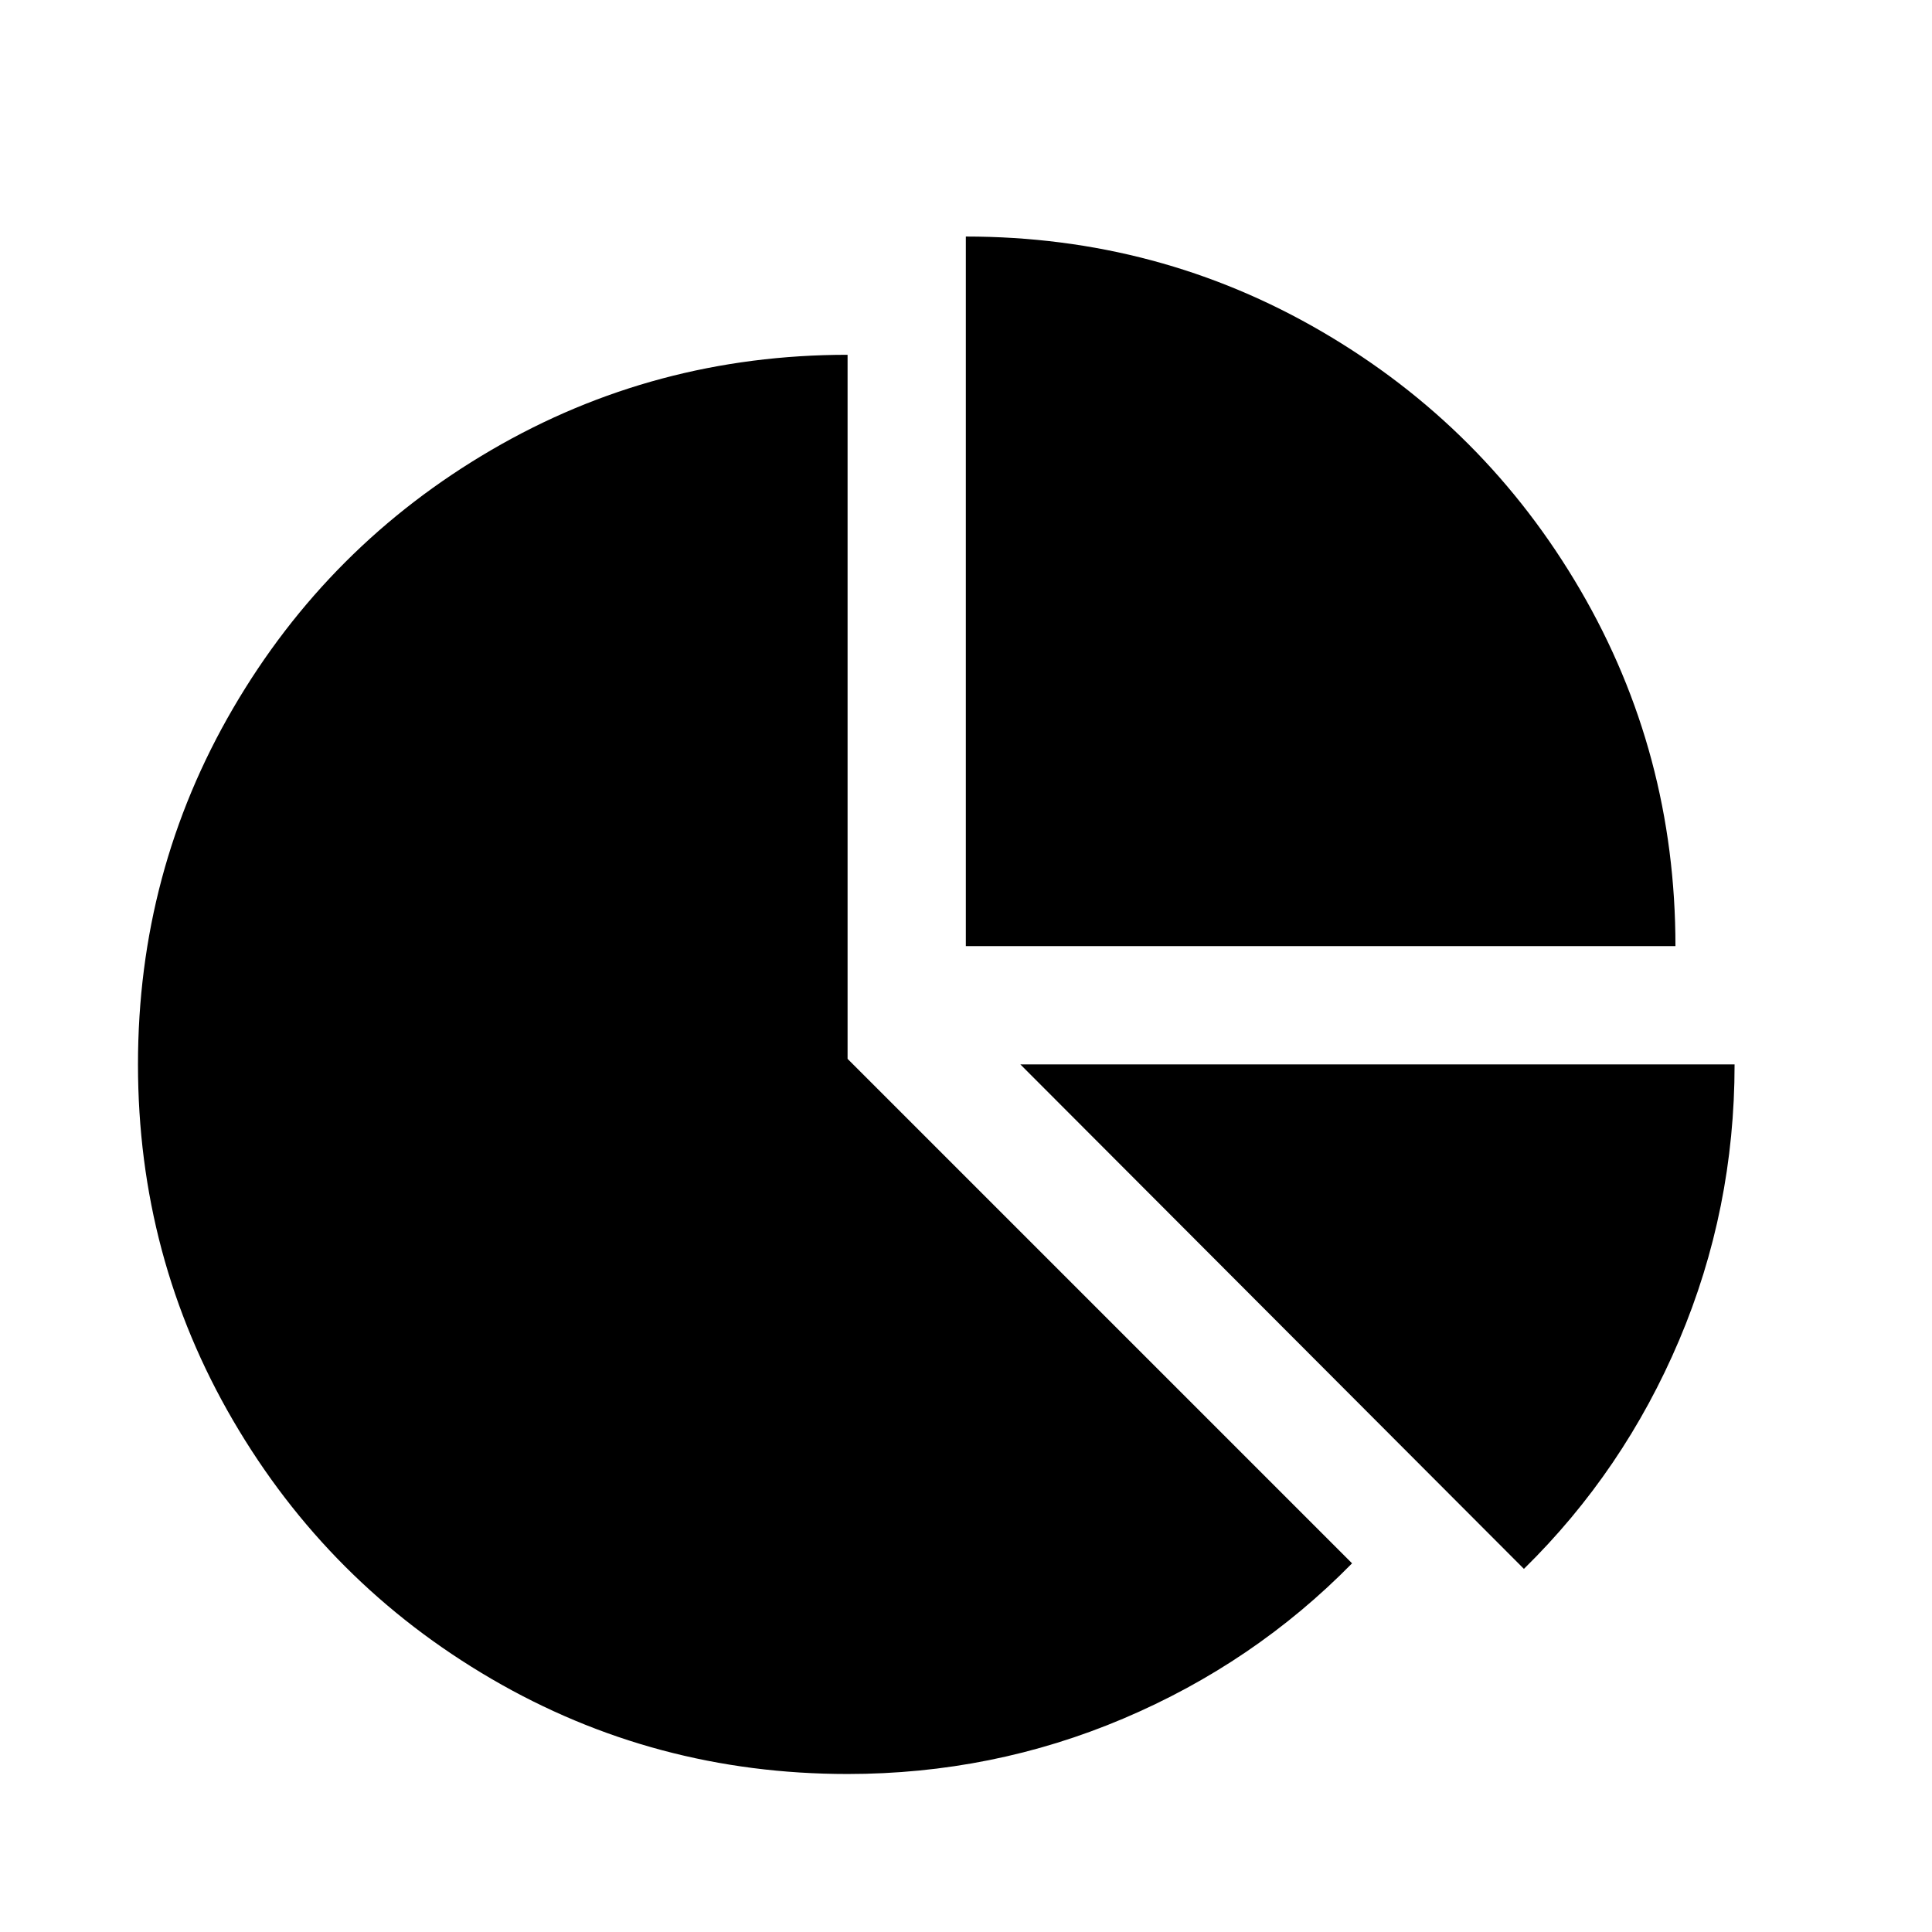 <svg viewBox="0 0 2091 2091" xmlns="http://www.w3.org/2000/svg"><path d="M917.333 1146l546 546q-106 108-247.5 168t-298.5 60q-209 0-385.5-103t-279.5-279.5-103-385.5 103-385.5 279.5-279.5 385.5-103v762zm187 6h773q0 157-60 298.5t-168 247.5zm709-128h-768V256q209 0 385.5 103t279.5 279.5 103 385.5z"/></svg>